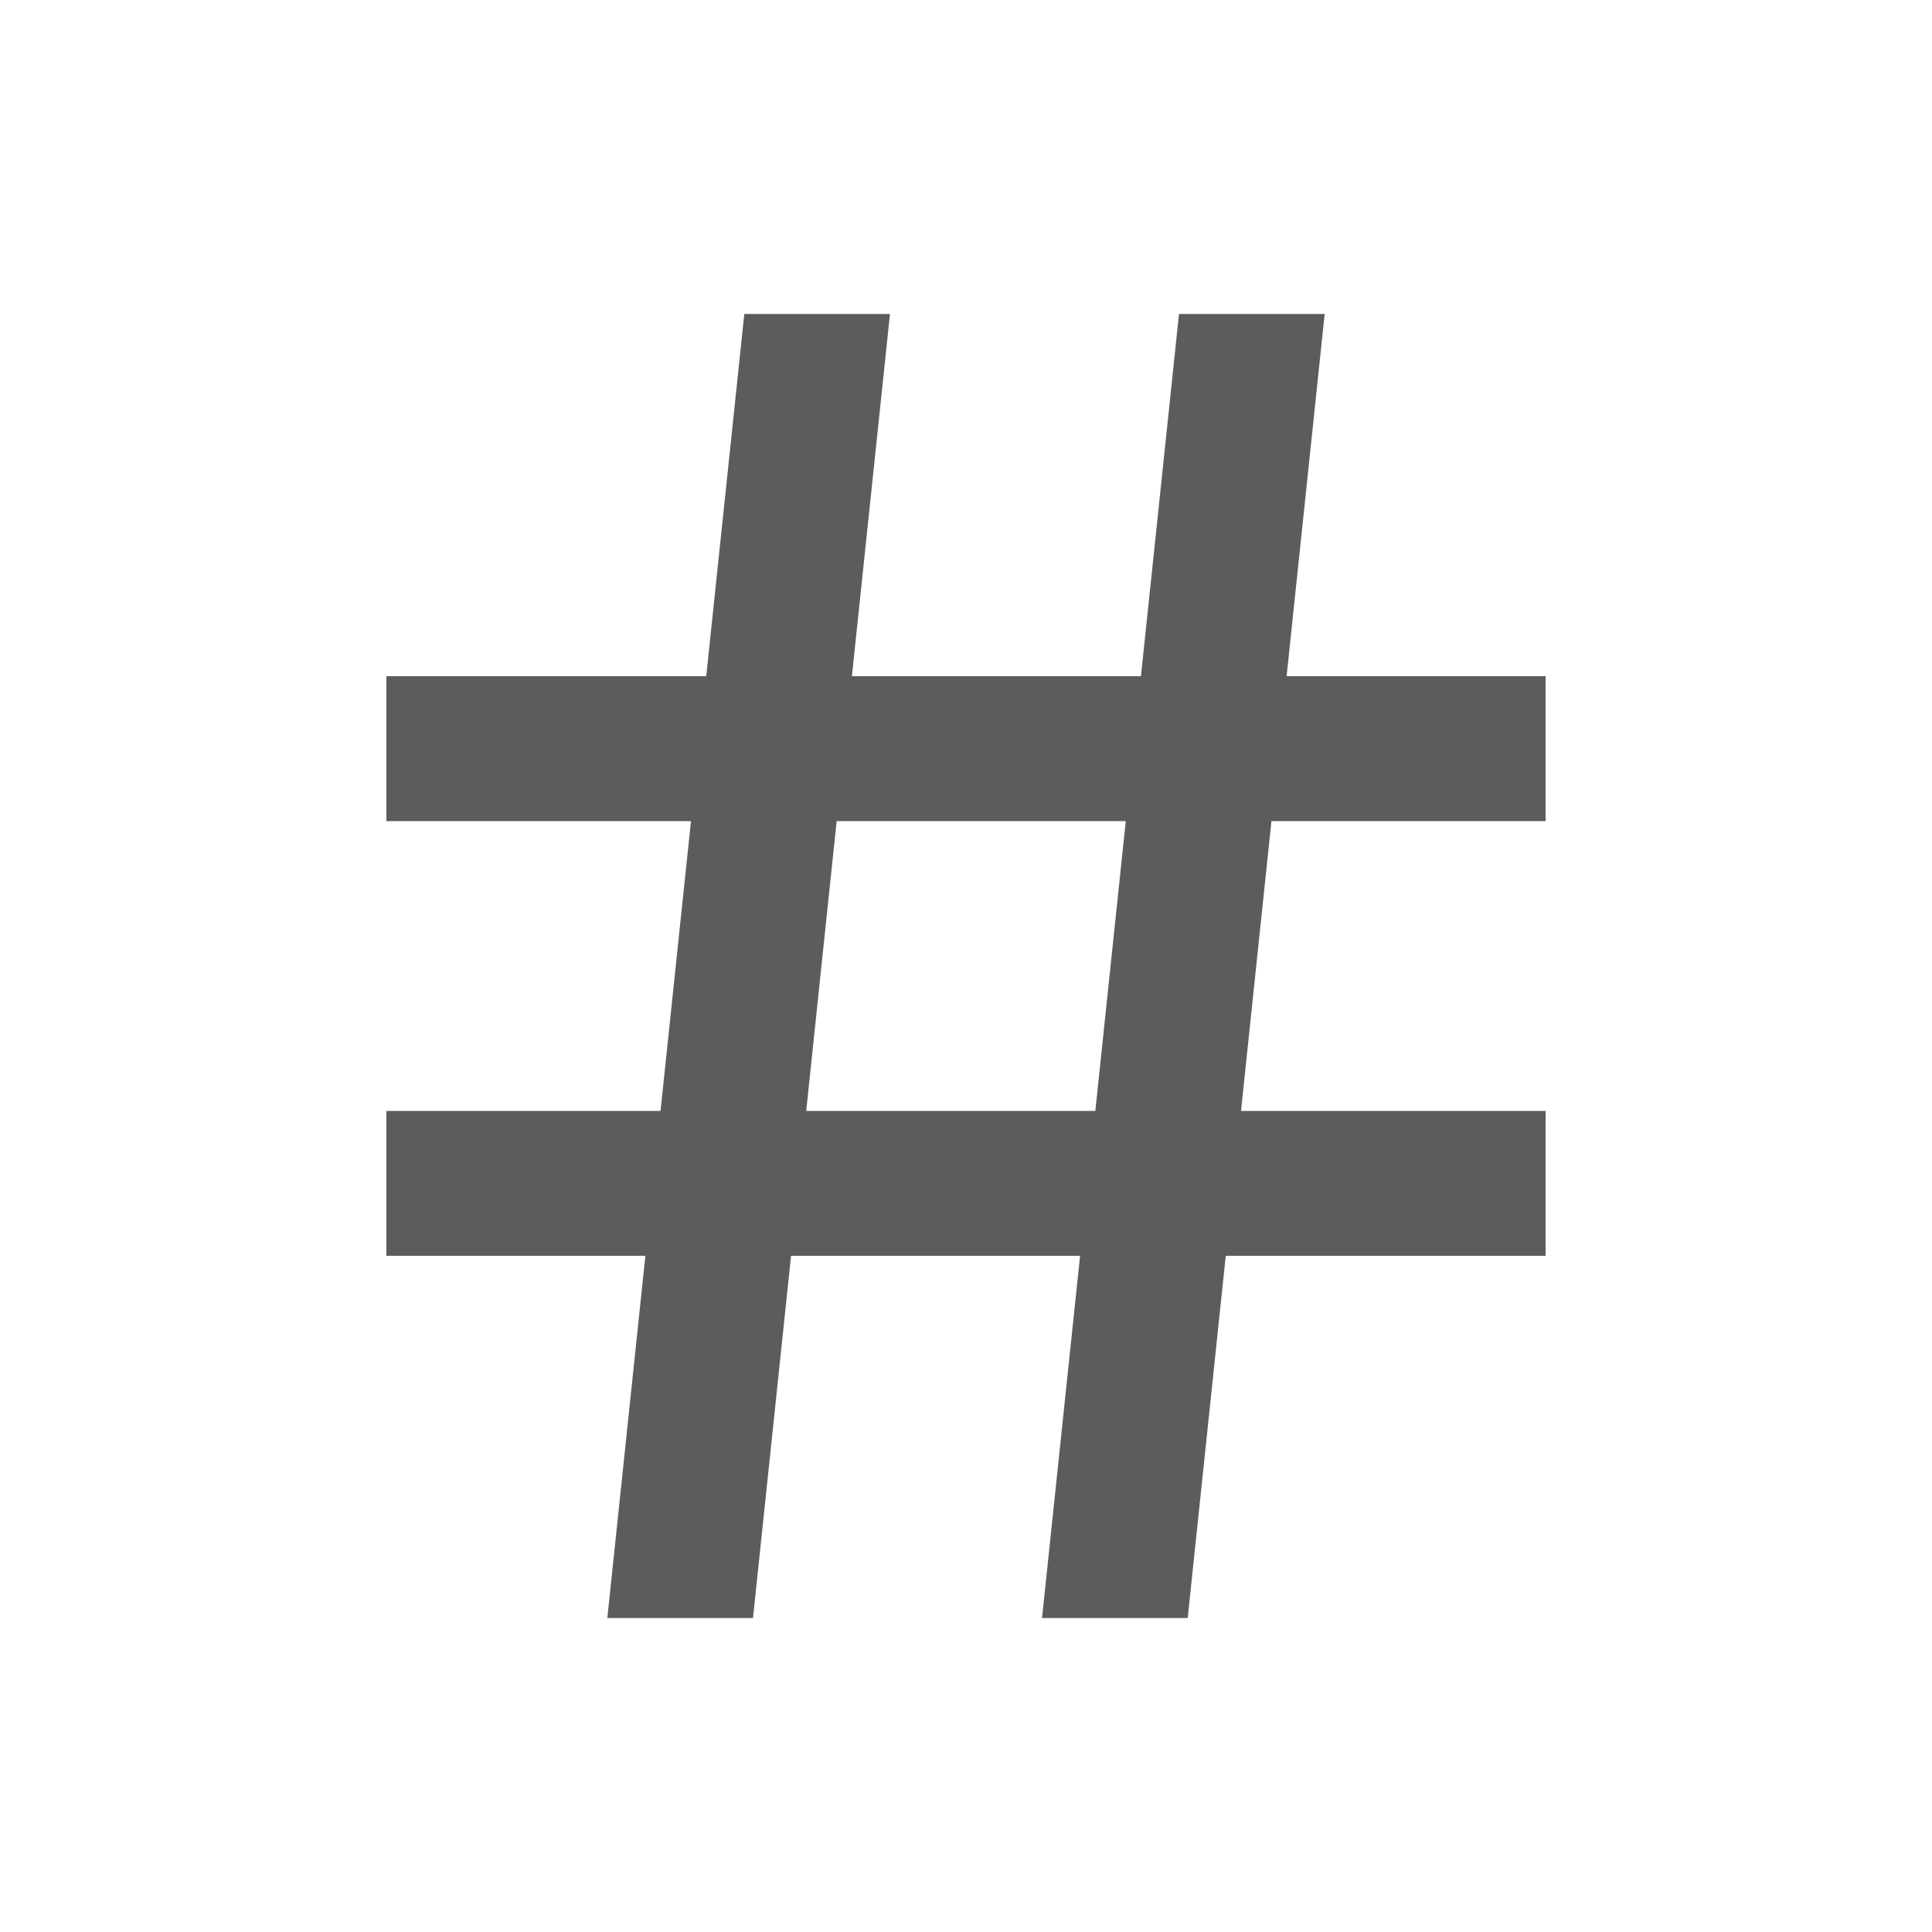 <svg width="20" height="20" viewBox="0 0 20 20" fill="none" xmlns="http://www.w3.org/2000/svg">
<g id="hashtag">
<path id="Vector" d="M6.838 11.5L7.153 8.5H4V7H7.311L7.705 3.25H9.213L8.819 7H11.811L12.205 3.25H13.713L13.319 7H16V8.5H13.162L12.847 11.5H16V13H12.689L12.295 16.75H10.787L11.181 13H8.189L7.795 16.75H6.287L6.681 13H4V11.5H6.838ZM8.346 11.5H11.339L11.654 8.5H8.661L8.346 11.5Z" fill="#5C5C5C"/>
</g>
</svg>
